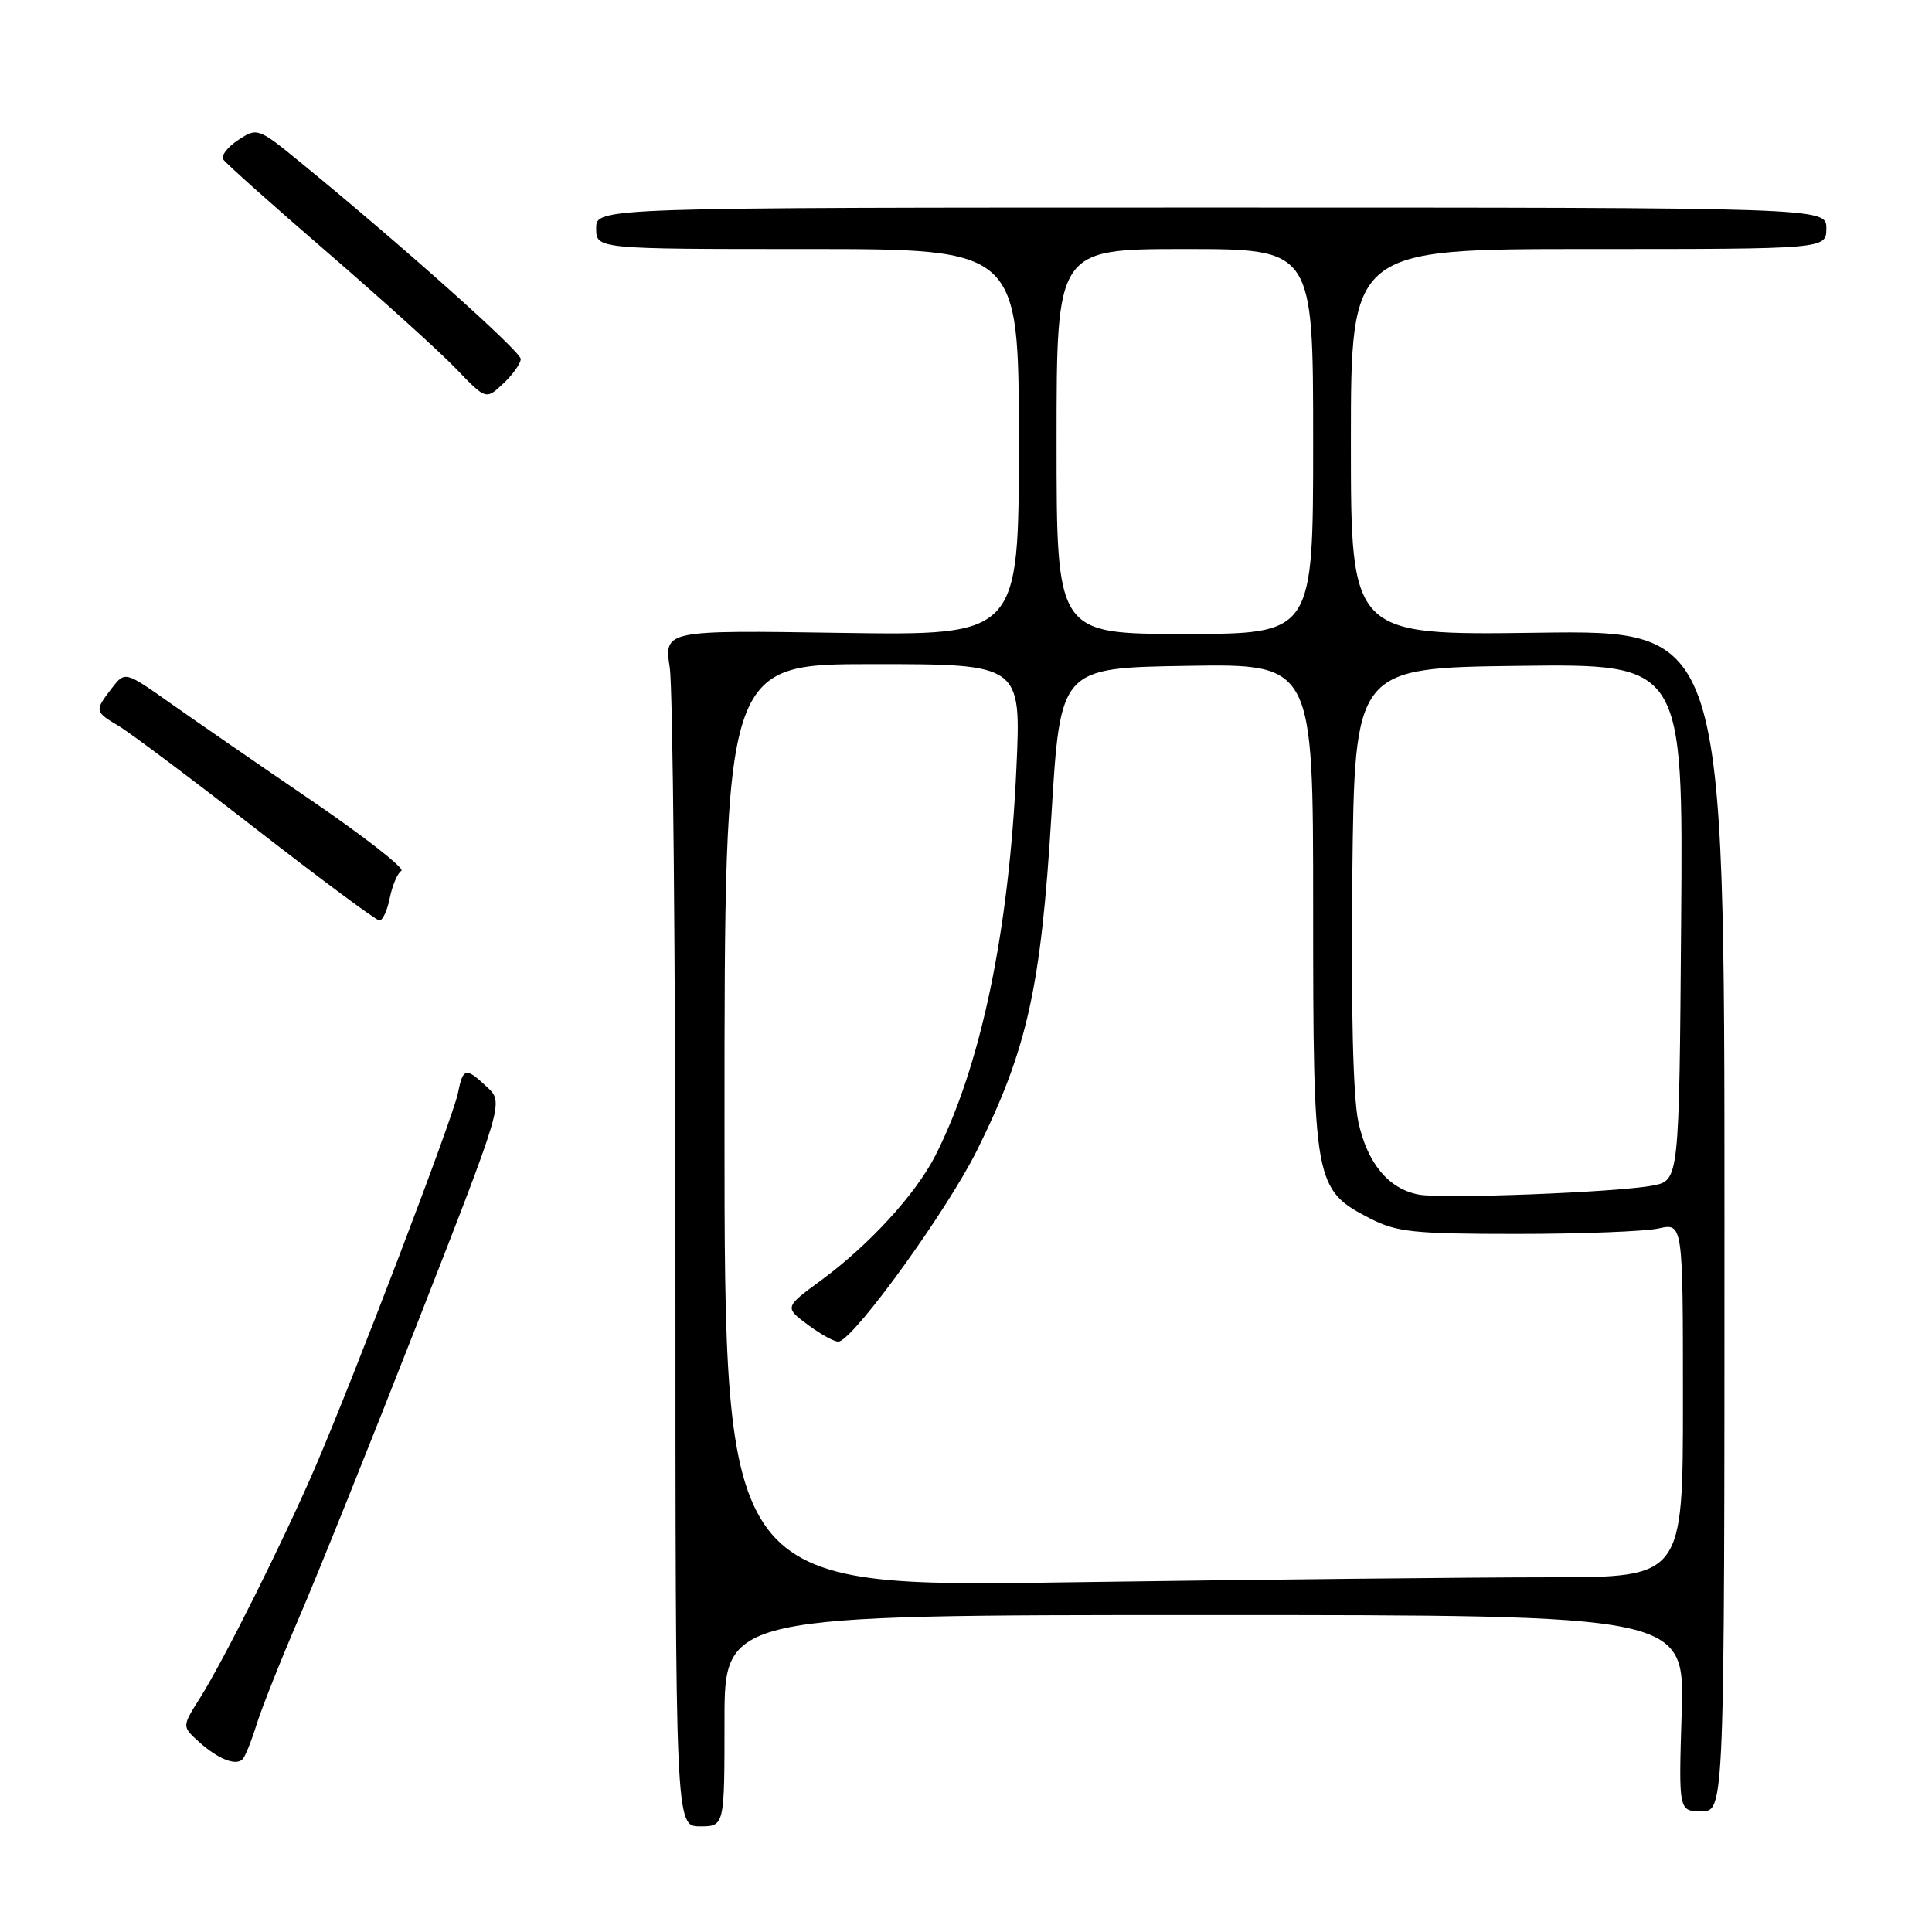 <?xml version="1.0" encoding="UTF-8" standalone="no"?>
<!DOCTYPE svg PUBLIC "-//W3C//DTD SVG 1.1//EN" "http://www.w3.org/Graphics/SVG/1.1/DTD/svg11.dtd" >
<svg xmlns="http://www.w3.org/2000/svg" xmlns:xlink="http://www.w3.org/1999/xlink" version="1.1" viewBox="0 0 256 256">
 <g >
 <path fill="currentColor"
d=" M 96.00 228.00 C 96.00 214.00 96.00 214.00 159.62 214.00 C 223.24 214.00 223.24 214.00 222.83 227.00 C 222.43 240.00 222.43 240.00 225.46 240.00 C 228.50 240.00 228.50 240.00 228.50 161.75 C 228.50 83.50 228.50 83.50 203.75 83.84 C 179.00 84.18 179.00 84.18 179.00 58.59 C 179.00 33.00 179.00 33.00 210.50 33.00 C 242.00 33.00 242.00 33.00 242.00 30.25 C 242.00 27.50 242.00 27.50 160.50 27.50 C 79.00 27.50 79.00 27.50 79.00 30.25 C 79.00 33.00 79.00 33.00 107.00 33.00 C 135.00 33.00 135.00 33.00 135.00 58.61 C 135.00 84.21 135.00 84.21 111.50 83.86 C 88.00 83.50 88.00 83.50 88.75 88.50 C 89.16 91.25 89.50 126.91 89.50 167.75 C 89.50 242.00 89.50 242.00 92.75 242.00 C 96.00 242.00 96.00 242.00 96.00 228.00 Z  M 34.00 228.50 C 34.69 226.30 37.22 219.93 39.63 214.34 C 42.04 208.75 49.13 191.11 55.38 175.14 C 66.74 146.10 66.74 146.10 64.55 144.05 C 61.71 141.38 61.36 141.45 60.68 144.84 C 60.03 148.11 46.88 182.57 41.73 194.50 C 37.53 204.23 29.65 220.01 26.46 225.06 C 24.12 228.77 24.12 228.77 26.31 230.76 C 28.84 233.05 31.22 234.02 32.13 233.12 C 32.48 232.78 33.32 230.70 34.00 228.50 Z  M 51.65 118.98 C 51.99 117.32 52.67 115.70 53.18 115.39 C 53.68 115.08 48.33 110.90 41.30 106.09 C 34.26 101.29 25.81 95.46 22.53 93.14 C 16.56 88.93 16.56 88.93 14.80 91.21 C 12.51 94.20 12.53 94.29 15.75 96.21 C 17.26 97.11 25.47 103.27 34.00 109.90 C 42.53 116.53 49.85 121.96 50.27 121.97 C 50.70 121.99 51.32 120.64 51.65 118.98 Z  M 69.00 47.57 C 69.00 46.57 53.37 32.61 39.82 21.52 C 34.22 16.94 34.09 16.89 31.58 18.54 C 30.17 19.46 29.27 20.62 29.57 21.11 C 29.87 21.60 36.06 27.12 43.31 33.38 C 50.56 39.64 58.28 46.61 60.44 48.87 C 64.39 52.98 64.39 52.98 66.69 50.82 C 67.96 49.63 69.00 48.16 69.00 47.57 Z  M 96.00 149.16 C 96.00 88.00 96.00 88.00 115.65 88.00 C 135.31 88.00 135.31 88.00 134.68 101.75 C 133.70 123.48 129.96 141.31 123.92 153.16 C 121.32 158.25 115.14 164.99 108.81 169.64 C 103.92 173.23 103.92 173.23 107.17 175.63 C 108.96 176.95 110.77 177.91 111.20 177.76 C 113.54 176.97 125.57 160.27 129.47 152.40 C 136.13 138.99 137.94 130.80 139.32 108.00 C 140.50 88.50 140.50 88.50 157.25 88.23 C 174.00 87.95 174.00 87.95 174.00 120.23 C 174.00 156.84 174.15 157.63 181.50 161.43 C 185.04 163.26 187.28 163.50 201.00 163.50 C 209.53 163.50 217.96 163.17 219.75 162.78 C 223.00 162.05 223.00 162.05 223.00 185.53 C 223.00 209.00 223.00 209.00 205.25 209.00 C 195.49 209.00 166.91 209.30 141.75 209.66 C 96.00 210.33 96.00 210.33 96.00 149.16 Z  M 188.00 158.29 C 183.99 157.54 181.17 154.14 179.98 148.61 C 179.29 145.37 179.00 133.43 179.19 116.00 C 179.50 88.50 179.50 88.50 201.26 88.23 C 223.03 87.96 223.03 87.96 222.76 122.19 C 222.50 156.41 222.50 156.41 219.00 157.09 C 214.37 157.99 191.18 158.89 188.00 158.29 Z  M 140.00 58.50 C 140.00 33.00 140.00 33.00 157.00 33.00 C 174.00 33.00 174.00 33.00 174.00 58.50 C 174.00 84.00 174.00 84.00 157.00 84.00 C 140.00 84.00 140.00 84.00 140.00 58.50 Z "/>
</g>
</svg>